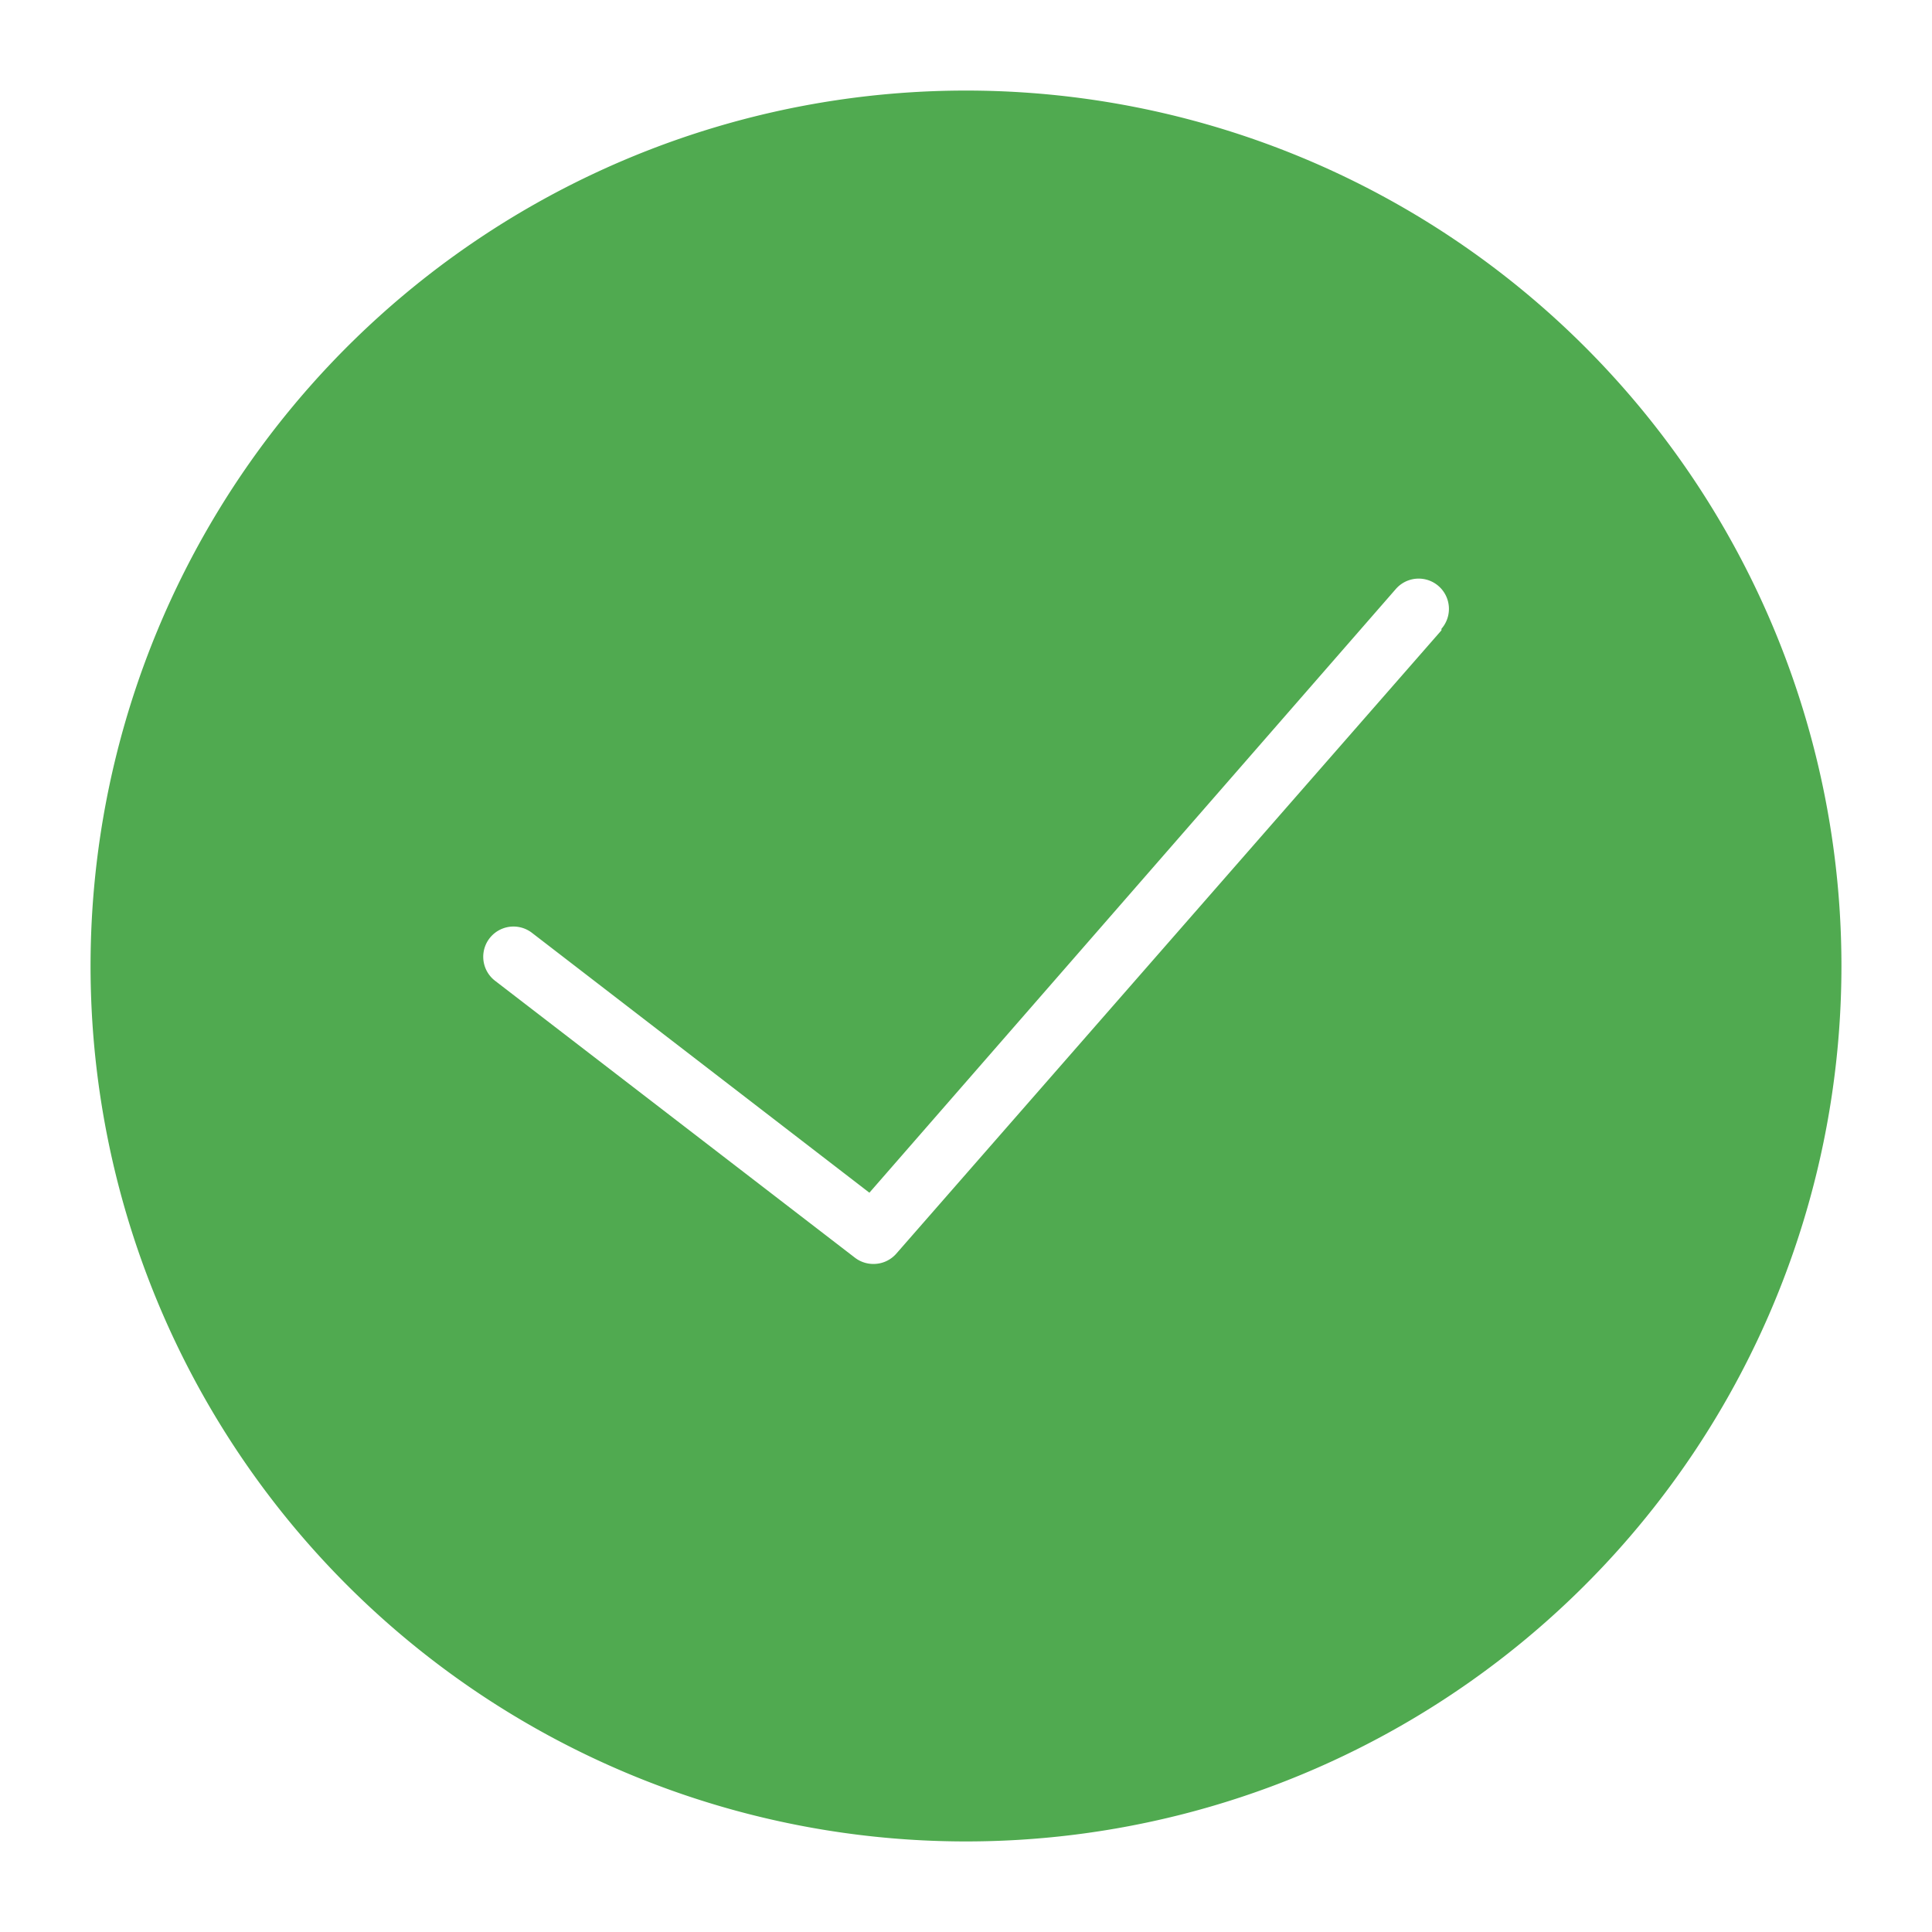 <svg xmlns="http://www.w3.org/2000/svg" viewBox="0 0 64 64"><path d="M32,3A29,29,0,1,0,61,32,29,29,0,0,0,32,3ZM47.75,20.88,29.69,41.53a1,1,0,0,1-.75.34,1,1,0,0,1-.61-.2L16.4,32.49a1,1,0,1,1,1.22-1.59L28.8,39.51l17.44-20a1,1,0,0,1,1.51,1.32Z" data-name="Layer 3" fill="rgb(80, 170, 80)"/></svg>